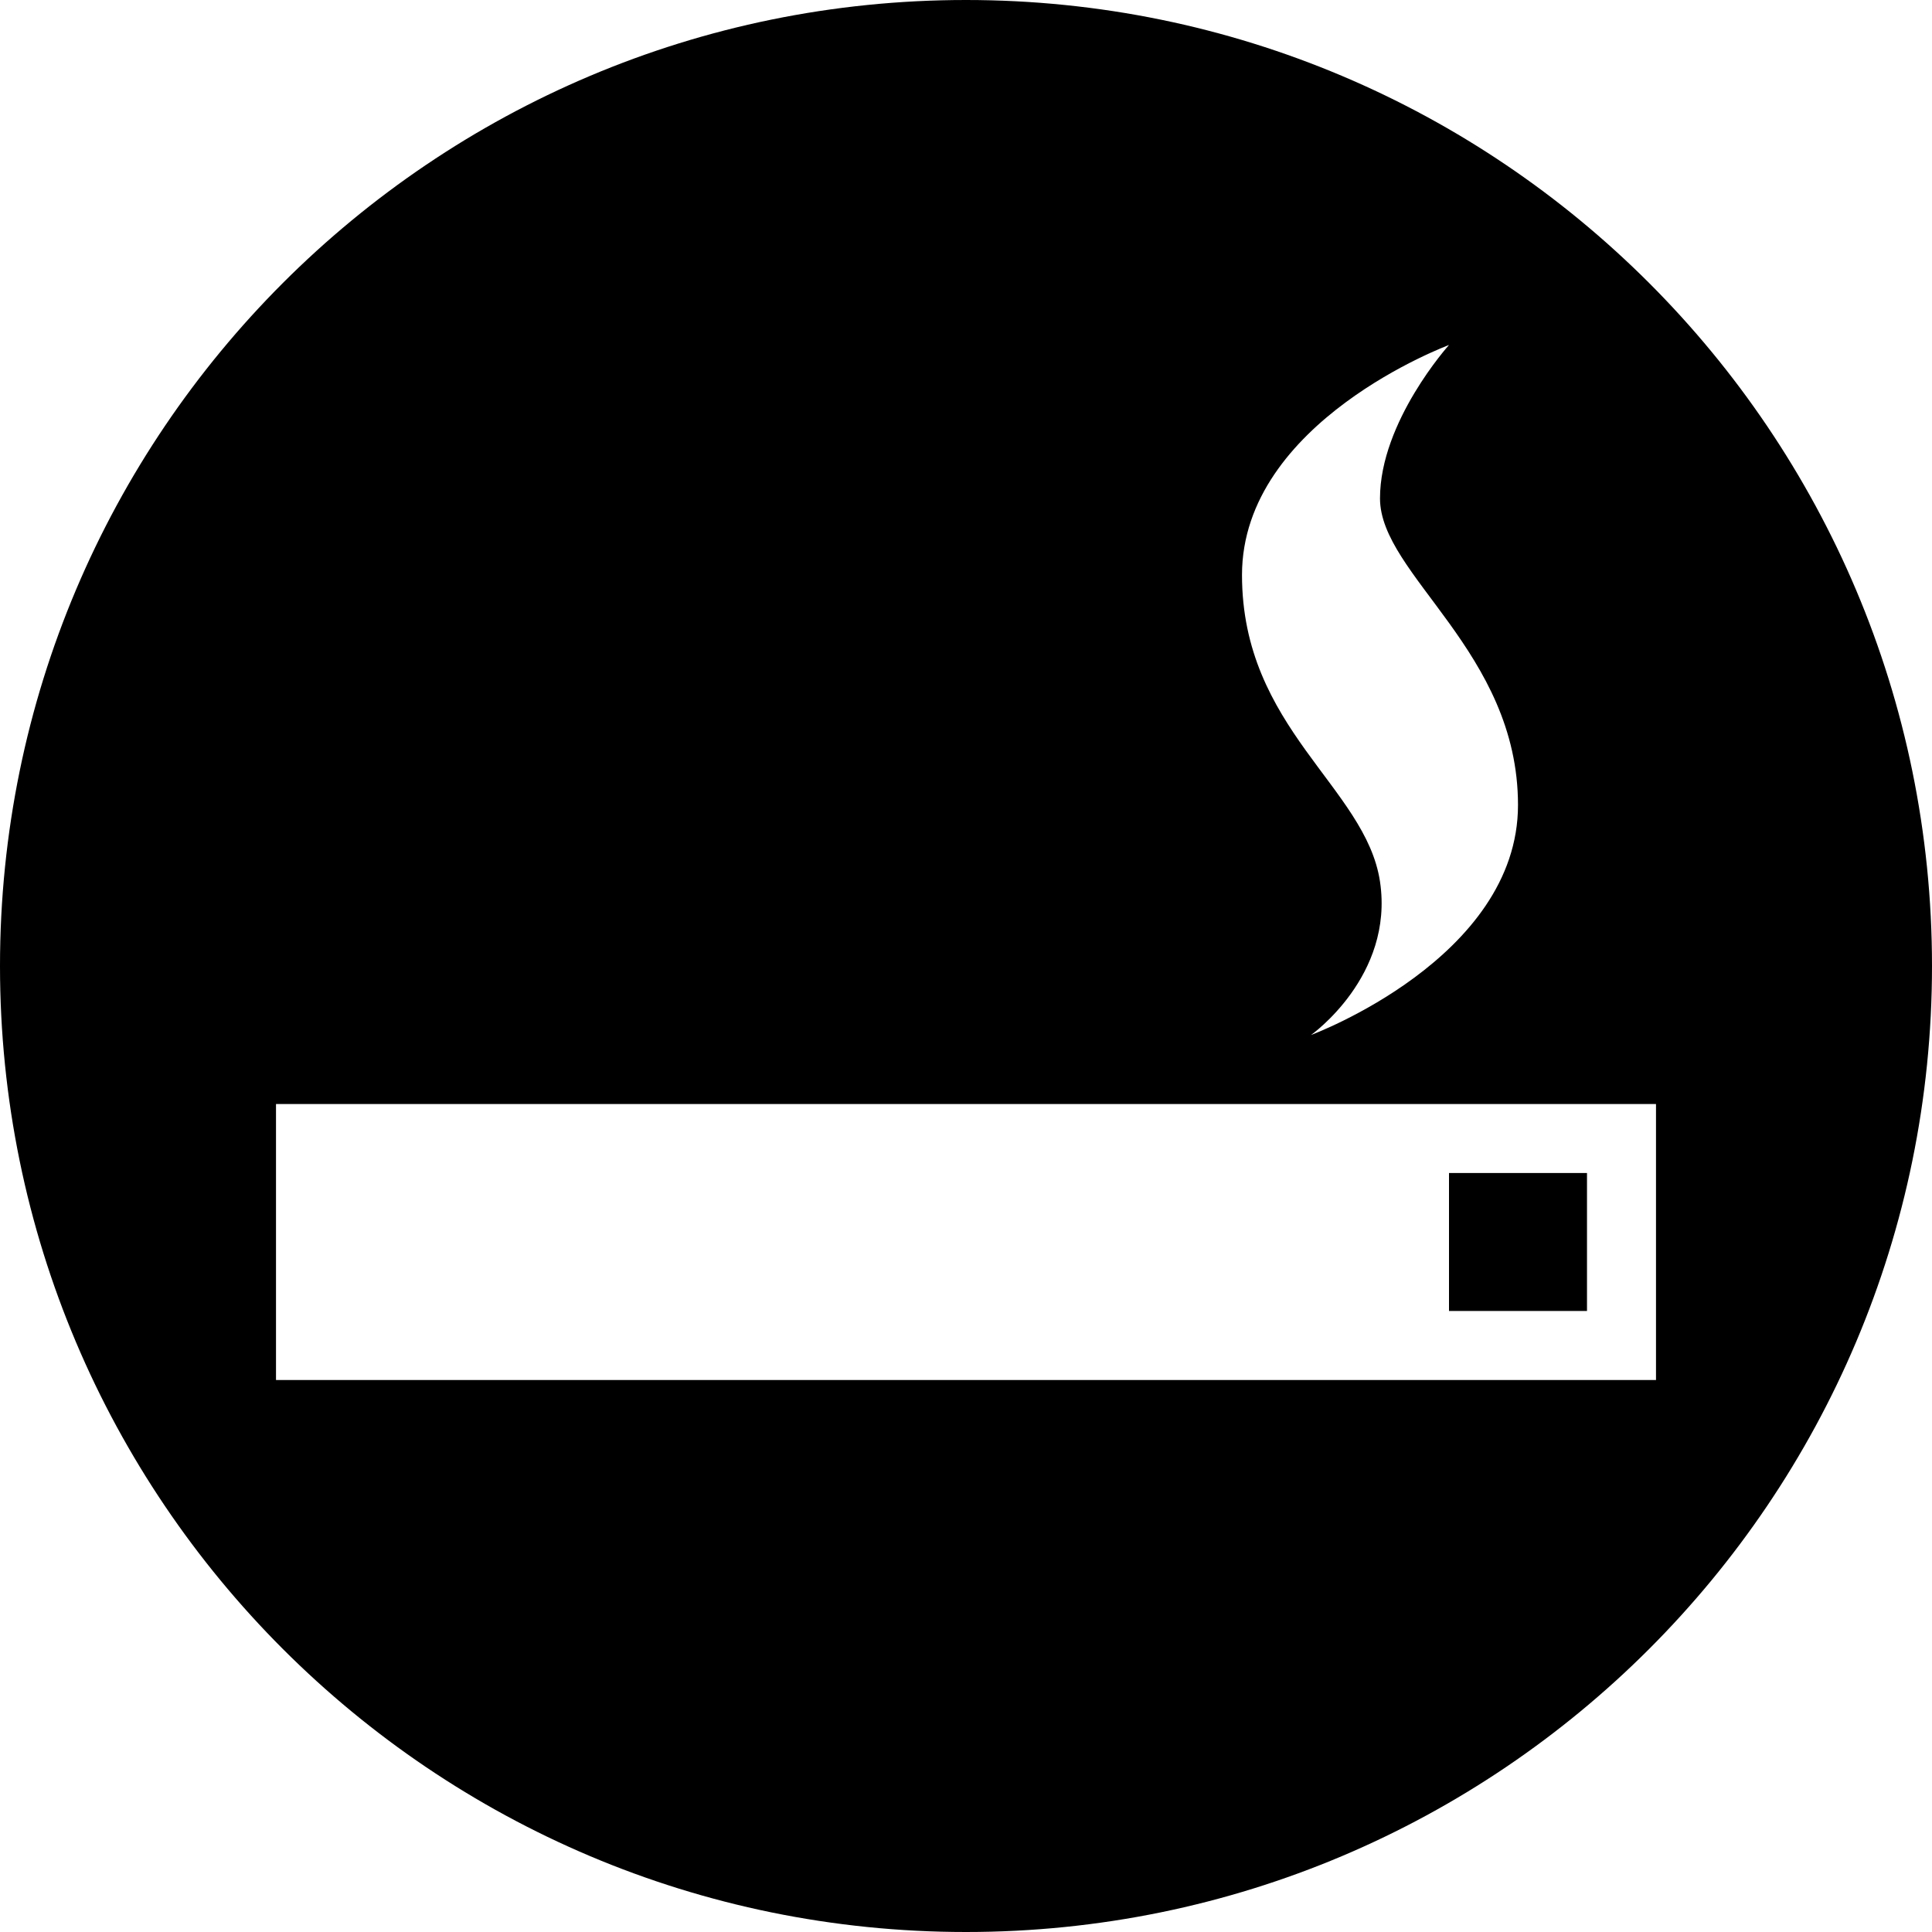 <?xml version="1.0" standalone="no"?><!DOCTYPE svg PUBLIC "-//W3C//DTD SVG 1.1//EN" "http://www.w3.org/Graphics/SVG/1.1/DTD/svg11.dtd"><svg t="1593591784886" class="icon" viewBox="0 0 1024 1024" version="1.1" xmlns="http://www.w3.org/2000/svg" p-id="2365" xmlns:xlink="http://www.w3.org/1999/xlink" width="128" height="128"><defs><style type="text/css"></style></defs><path d="M512 1024C229.23 1024 0 794.77 0 512S229.23 0 512 0s512 229.23 512 512-229.23 512-512 512z m170.679-438.857H146.286v146.286h731.429v-146.286h-195.035zM768 621.714h73.143v73.143h-73.143v-73.143z m0-438.857s-109.714 40.594-109.714 121.893 65.609 112.347 73.143 162.523C738.962 517.486 694.857 548.571 694.857 548.571s109.714-40.594 109.714-121.893-73.143-121.929-73.143-162.523C731.429 223.451 768 182.857 768 182.857z" p-id="2366"></path></svg>